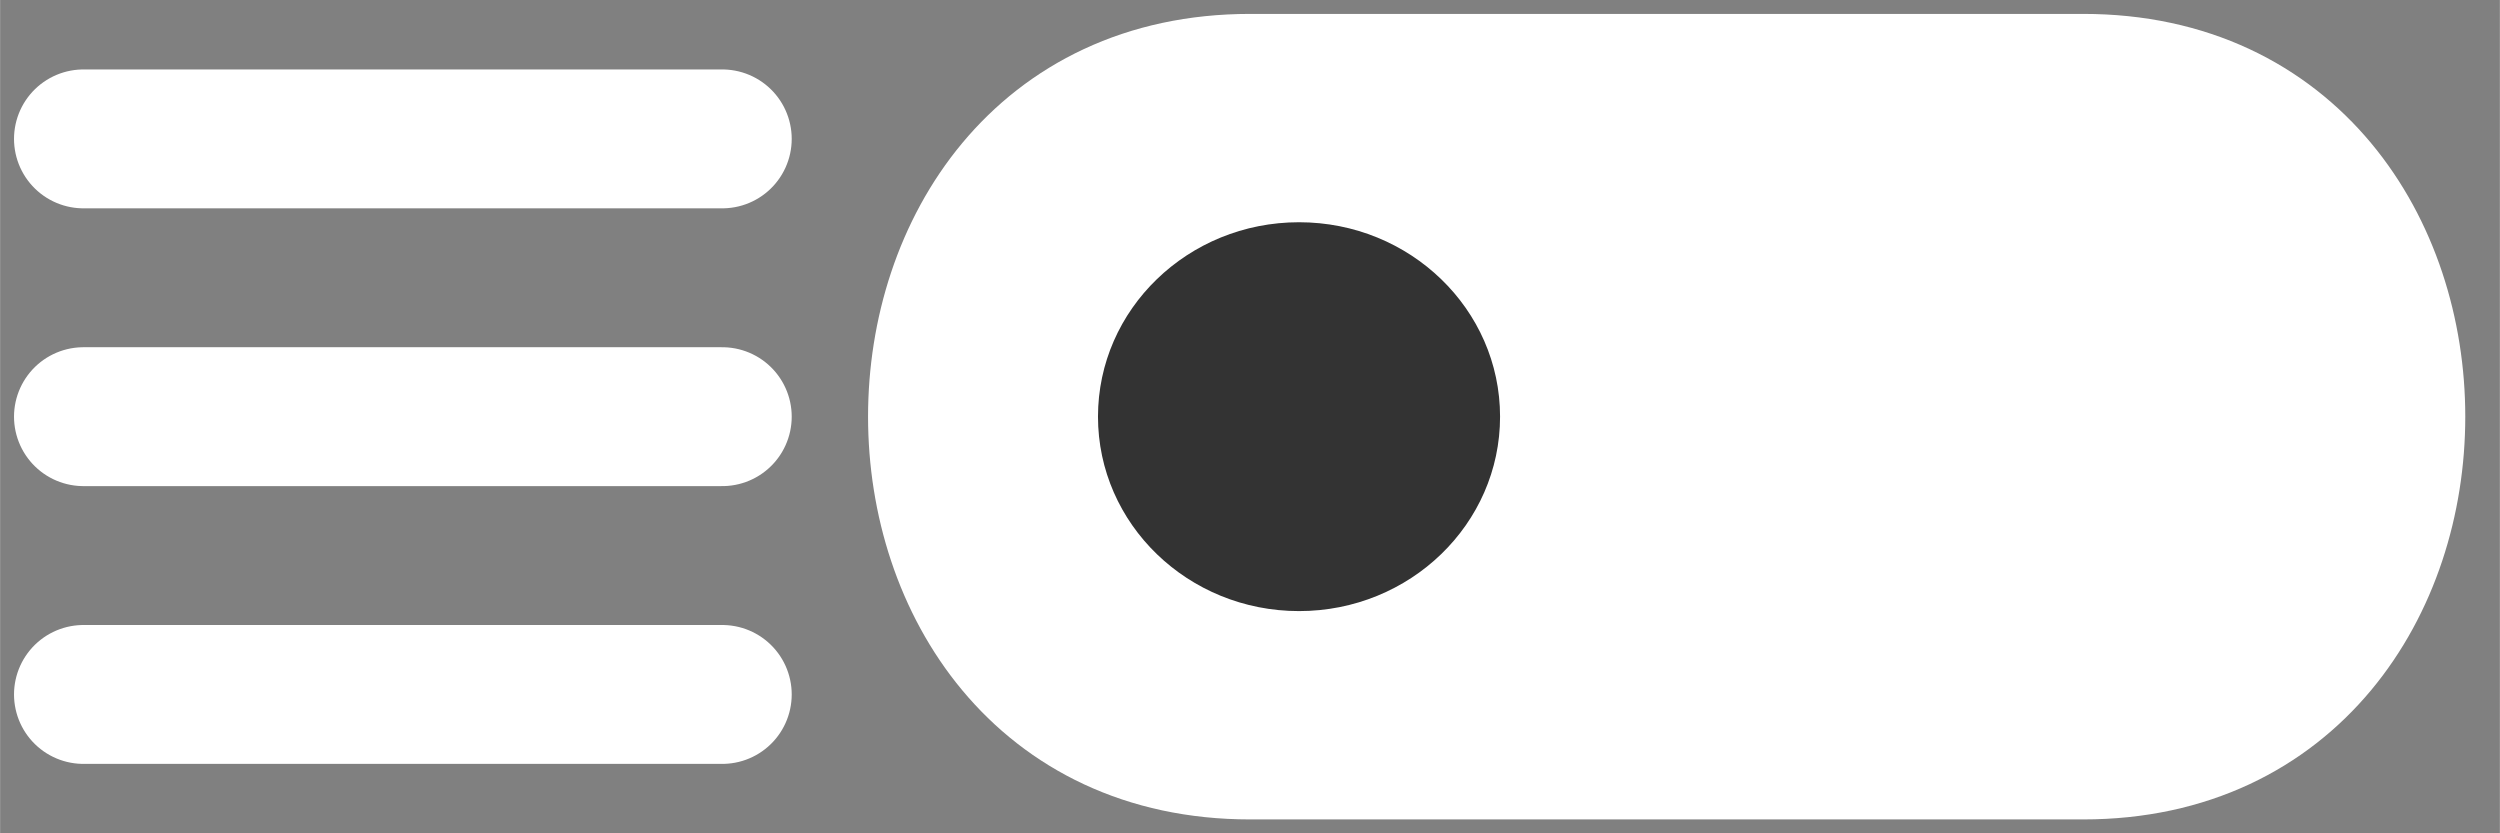 <?xml version="1.0" encoding="UTF-8" standalone="no"?>
<!-- Created with Inkscape (http://www.inkscape.org/) -->

<svg
   width="90"
   height="30"
   viewBox="0 0 23.812 7.938"
   version="1.1"
   id="svg8"
   inkscape:version="1.3 (0e150ed6c4, 2023-07-21)"
   sodipodi:docname="spShowTextDark.svg"
   inkscape:export-filename="C:\Users\pasto\Nextcloud\Documents\LiClipse Workspace\Sermon Prep Database\src\resources\spShowText.png"
   inkscape:export-xdpi="96"
   inkscape:export-ydpi="96"
   xmlns:inkscape="http://www.inkscape.org/namespaces/inkscape"
   xmlns:sodipodi="http://sodipodi.sourceforge.net/DTD/sodipodi-0.dtd"
   xmlns="http://www.w3.org/2000/svg"
   xmlns:svg="http://www.w3.org/2000/svg"
   xmlns:rdf="http://www.w3.org/1999/02/22-rdf-syntax-ns#"
   xmlns:cc="http://creativecommons.org/ns#"
   xmlns:dc="http://purl.org/dc/elements/1.1/">
  <rect x="0" y="0" width="23.812" height="7.938" fill="#808080" stroke="none"/>
  <defs
     id="defs2" />
  <sodipodi:namedview
     id="base"
     pagecolor="#ffffff"
     bordercolor="#666666"
     borderopacity="1.0"
     inkscape:pageopacity="0.0"
     inkscape:pageshadow="2"
     inkscape:zoom="11.2"
     inkscape:cx="45.357143"
     inkscape:cy="8.7053571"
     inkscape:document-units="px"
     inkscape:current-layer="layer1"
     showgrid="true"
     units="px"
     inkscape:window-width="1920"
     inkscape:window-height="1009"
     inkscape:window-x="-8"
     inkscape:window-y="-8"
     inkscape:window-maximized="1"
     inkscape:pagecheckerboard="0"
     inkscape:snap-bbox="true"
     inkscape:bbox-paths="true"
     inkscape:bbox-nodes="true"
     inkscape:showpageshadow="2"
     inkscape:deskcolor="#d1d1d1">
    <inkscape:grid
       type="xygrid"
       id="grid812"
       originx="0"
       originy="0"
       spacingy="1"
       spacingx="1"
       units="px"
       visible="true" />
  </sodipodi:namedview>
  <g
     inkscape:label="Layer 1"
     inkscape:groupmode="layer"
     id="layer1"
     transform="translate(0,-293.031)">
    <path
       style="fill:#ffffff;stroke:#ffffff;stroke-width:1.323;stroke-linecap:butt;stroke-linejoin:miter;stroke-miterlimit:4;stroke-dasharray:none;stroke-opacity:1"
       d="m 11.906,293.825 c -3.969,0 -3.969,6.35 0,6.35 l 7.938,1e-5 c 3.969,0 3.969,-6.35 0,-6.35 z"
       id="path1515"
       sodipodi:nodetypes="ccccc" />
    <ellipse
       style="fill:#333333;stroke-width:0.794;stroke-linecap:round;stroke-miterlimit:4;stroke-dasharray:none"
       id="path2022"
       cx="12.373"
       cy="297"
       rx="1.915"
       ry="1.852" />
    <ellipse
       style="fill:#ffffff;stroke-width:0.794;stroke-linecap:round;stroke-miterlimit:4;stroke-dasharray:none"
       id="path2046"
       cx="5.292"
       cy="295.016"
       rx="1.8799778e-15"
       ry="0.661" />
    <path
       style="fill:none;stroke:#ffffff;stroke-width:1.323;stroke-linecap:round;stroke-linejoin:miter;stroke-miterlimit:4;stroke-dasharray:none;stroke-opacity:1"
       d="M 0.794,294.354 H 6.879"
       id="path3942" />
    <path
       style="fill:none;stroke:#ffffff;stroke-width:1.323;stroke-linecap:round;stroke-linejoin:miter;stroke-miterlimit:4;stroke-dasharray:none;stroke-opacity:1"
       d="M 6.879,297 H 0.794"
       id="path3944" />
    <path
       style="fill:none;stroke:#ffffff;stroke-width:1.323;stroke-linecap:round;stroke-linejoin:miter;stroke-miterlimit:4;stroke-dasharray:none;stroke-opacity:1"
       d="M 0.794,299.646 H 6.879"
       id="path3946" />
  </g>
</svg>
